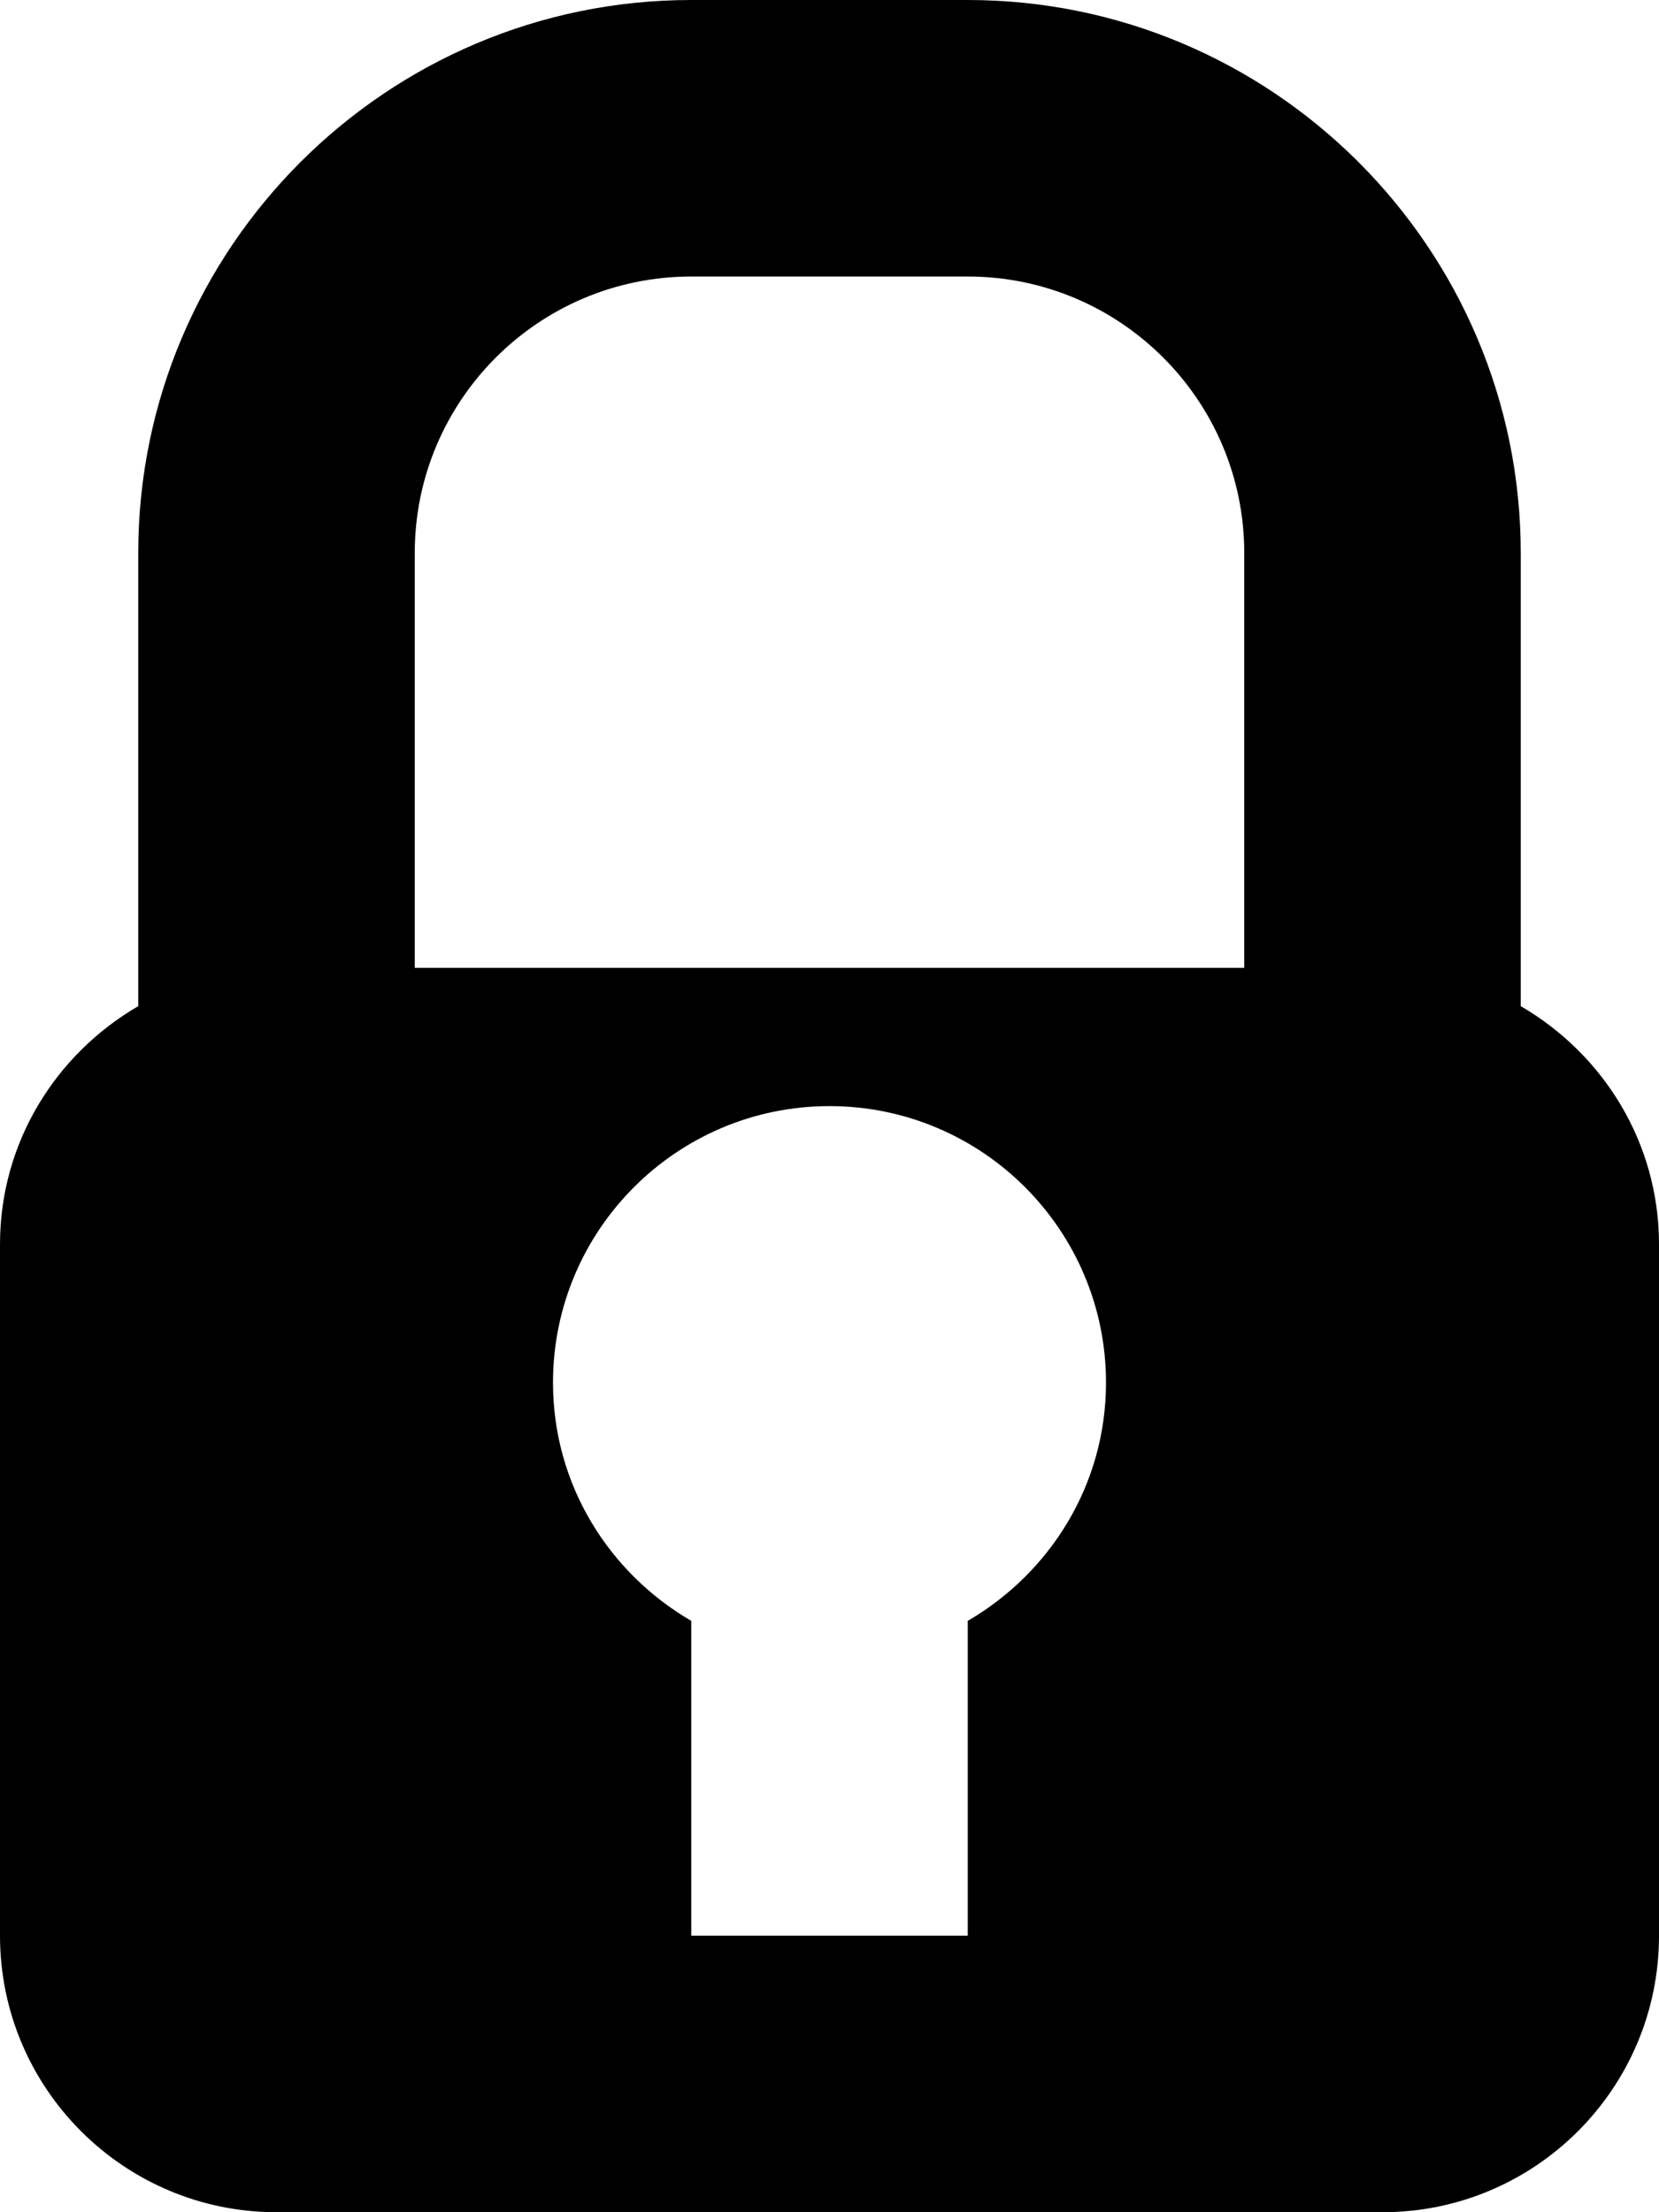 <svg xmlns="http://www.w3.org/2000/svg" xmlns:xlink="http://www.w3.org/1999/xlink" version="1.1" x="0px" y="0px" viewBox="0 0 12 16" enable-background="new 0 0 12 16" xml:space="preserve"><path d="M11,7.277V4c0-2.206-1.795-4-4-4H5C2.795,0,1,1.794,1,4v3.277C0.404,7.624,0,8.262,0,9v5c0,1.104,0.896,2,2,2h8  c1.104,0,2-0.896,2-2V9C12,8.262,11.596,7.624,11,7.277z M7,11.723V14H5v-2.277C4.404,11.376,4,10.738,4,10c0-1.104,0.896-2,2-2  s2,0.896,2,2C8,10.738,7.596,11.376,7,11.723z M9,7H3V4c0-1.103,0.896-2,2-2h2c1.104,0,2,0.897,2,2V7z"></path></svg>